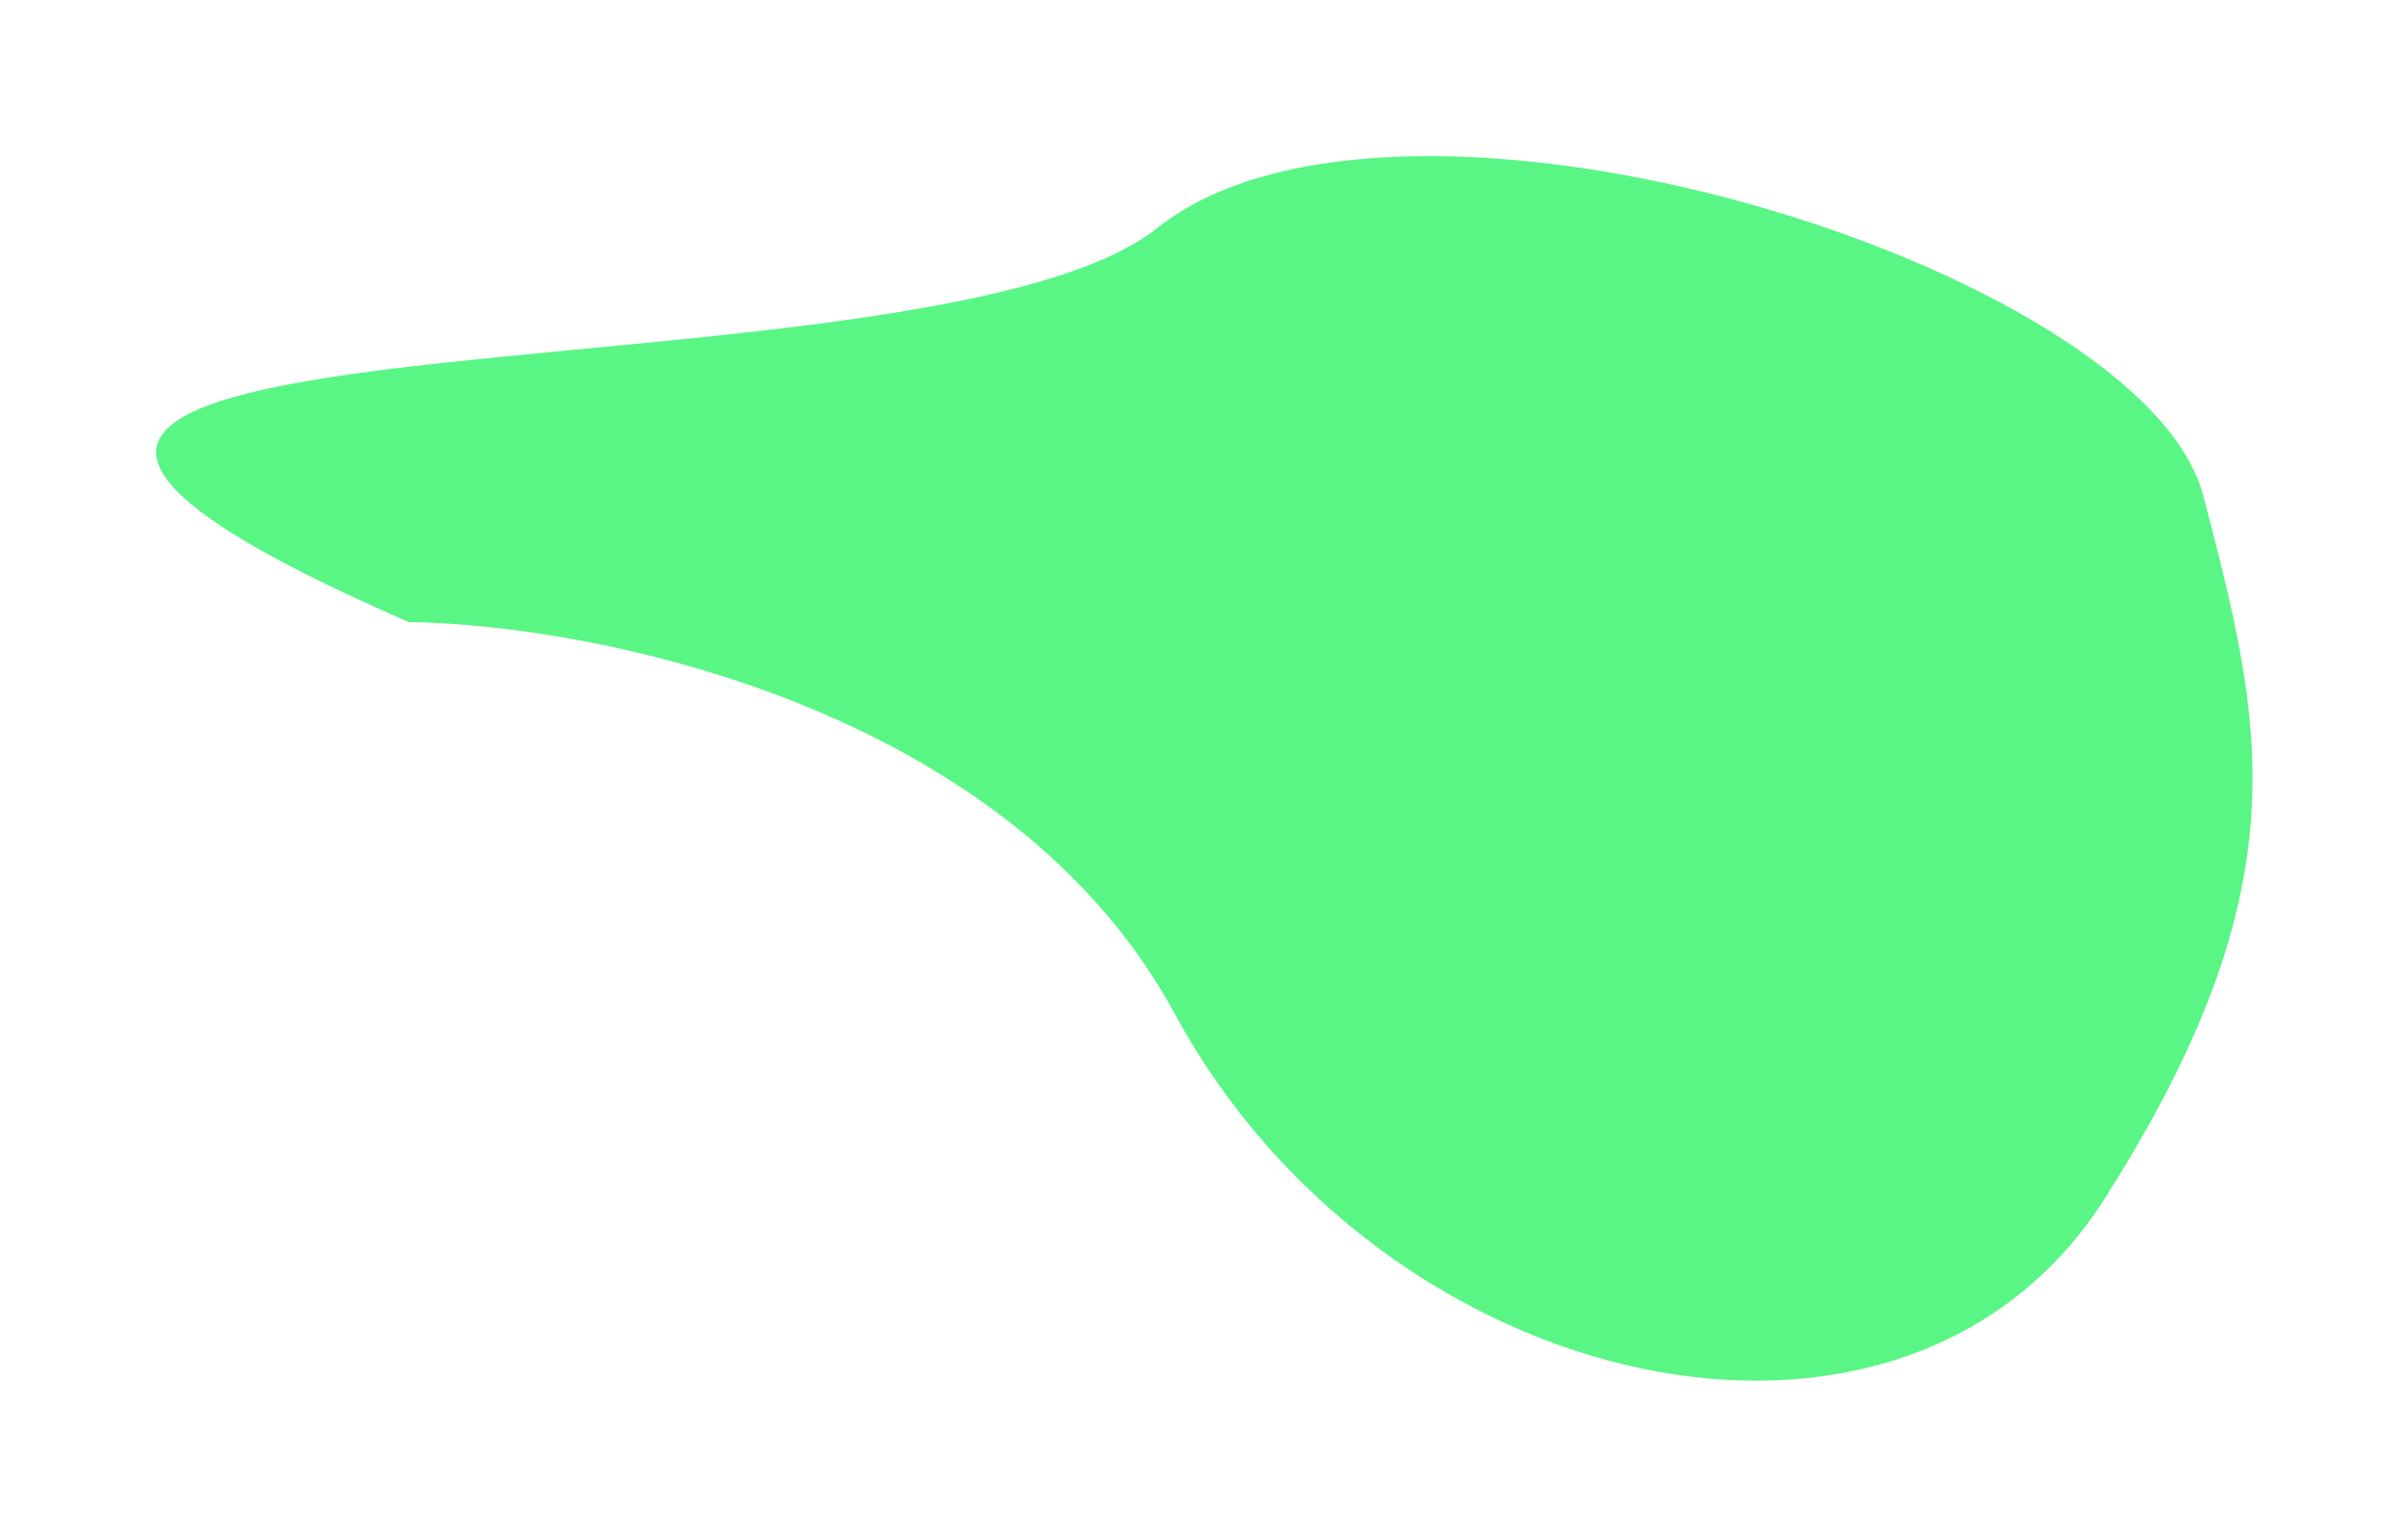 <svg width="1943" height="1240" viewBox="0 0 1943 1240" fill="none" xmlns="http://www.w3.org/2000/svg">
<g filter="url(#filter0_f_943_2642)">
<path d="M947.805 818.034C813.405 570.034 479.805 504.034 329.805 502.034C-308.195 224.035 737.805 340.034 933.805 184.034C1129.8 28.035 1729.8 216.034 1777.8 400.034L1777.86 400.245C1825.83 584.133 1859.74 714.131 1697.8 968.034C1535.8 1222.03 1115.8 1128.03 947.805 818.034Z" fill="#59F685"/>
</g>
<defs>
<filter id="filter0_f_943_2642" x="0.545" y="0.545" width="1942.44" height="1239.18" filterUnits="userSpaceOnUse" color-interpolation-filters="sRGB">
<feFlood flood-opacity="0" result="BackgroundImageFix"/>
<feBlend mode="normal" in="SourceGraphic" in2="BackgroundImageFix" result="shape"/>
<feGaussianBlur stdDeviation="62.727" result="effect1_foregroundBlur_943_2642"/>
</filter>
</defs>
</svg>
